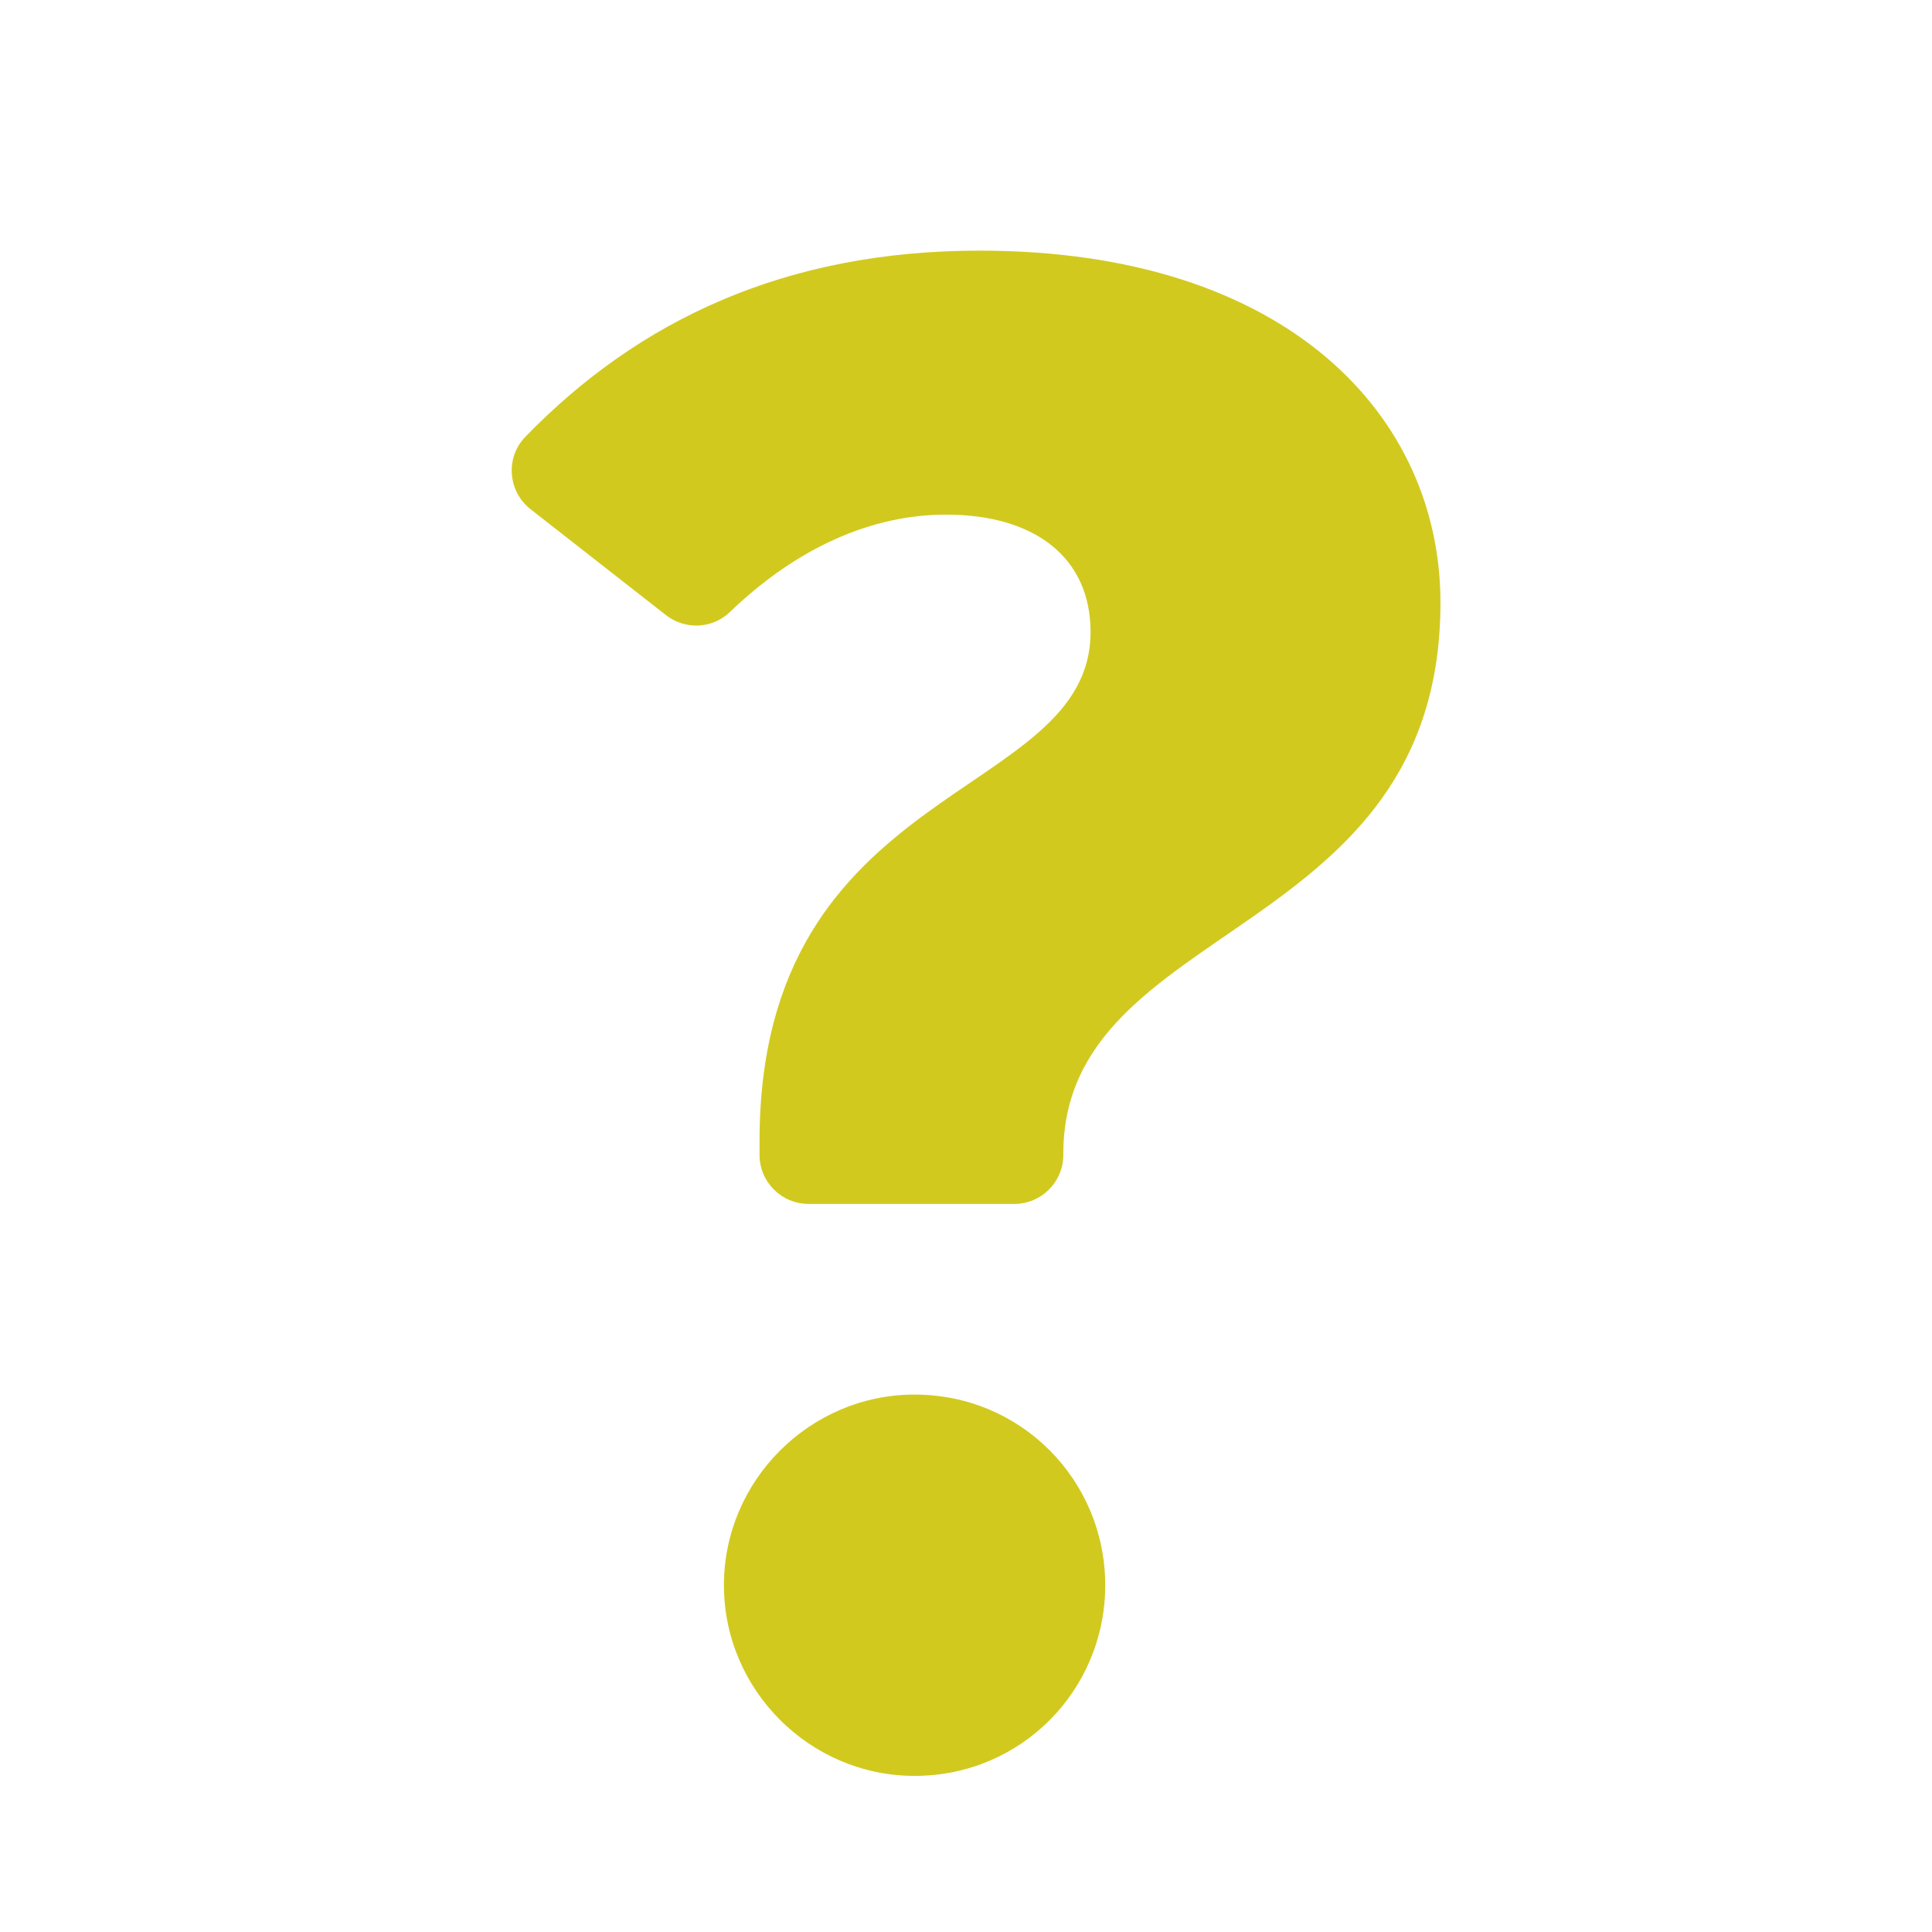 <svg width="185" height="185" viewBox="0 0 185 185" fill="none" xmlns="http://www.w3.org/2000/svg">
<g filter="url(#filter0_d_994_3)">
<path d="M137.932 51.704C137.932 84.205 101.82 81.998 101.82 104.468V104.589C101.82 107.181 99.719 109.282 97.126 109.282H77.423C74.831 109.282 72.73 107.181 72.73 104.589V103.264C72.73 68.556 104.428 70.763 104.428 54.513C104.428 47.491 99.212 43.278 90.585 43.278C83.567 43.278 76.396 46.347 69.876 52.619C68.206 54.226 65.593 54.328 63.767 52.899L50.809 42.764C48.626 41.056 48.372 37.819 50.303 35.829C61.121 24.677 75.179 18 93.796 18C123.286 18 137.932 33.849 137.932 51.704ZM105.832 145.795C105.832 155.826 97.807 164.052 87.576 164.052C77.545 164.052 69.32 155.826 69.32 145.795C69.32 135.764 77.545 127.539 87.576 127.539C97.808 127.539 105.832 135.764 105.832 145.795Z" fill="#D2C91F"/>
</g>
<defs>
<filter id="filter0_d_994_3" x="45" y="18" width="96.932" height="156.052" filterUnits="userSpaceOnUse" color-interpolation-filters="sRGB">
<feFlood flood-opacity="0" result="BackgroundImageFix"/>
<feColorMatrix in="SourceAlpha" type="matrix" values="0 0 0 0 0 0 0 0 0 0 0 0 0 0 0 0 0 0 127 0" result="hardAlpha"/>
<feOffset dy="6"/>
<feGaussianBlur stdDeviation="2"/>
<feComposite in2="hardAlpha" operator="out"/>
<feColorMatrix type="matrix" values="0 0 0 0 0 0 0 0 0 0 0 0 0 0 0 0 0 0 0.25 0"/>
<feBlend mode="normal" in2="BackgroundImageFix" result="effect1_dropShadow_994_3"/>
<feBlend mode="normal" in="SourceGraphic" in2="effect1_dropShadow_994_3" result="shape"/>
</filter>
</defs>
</svg>
